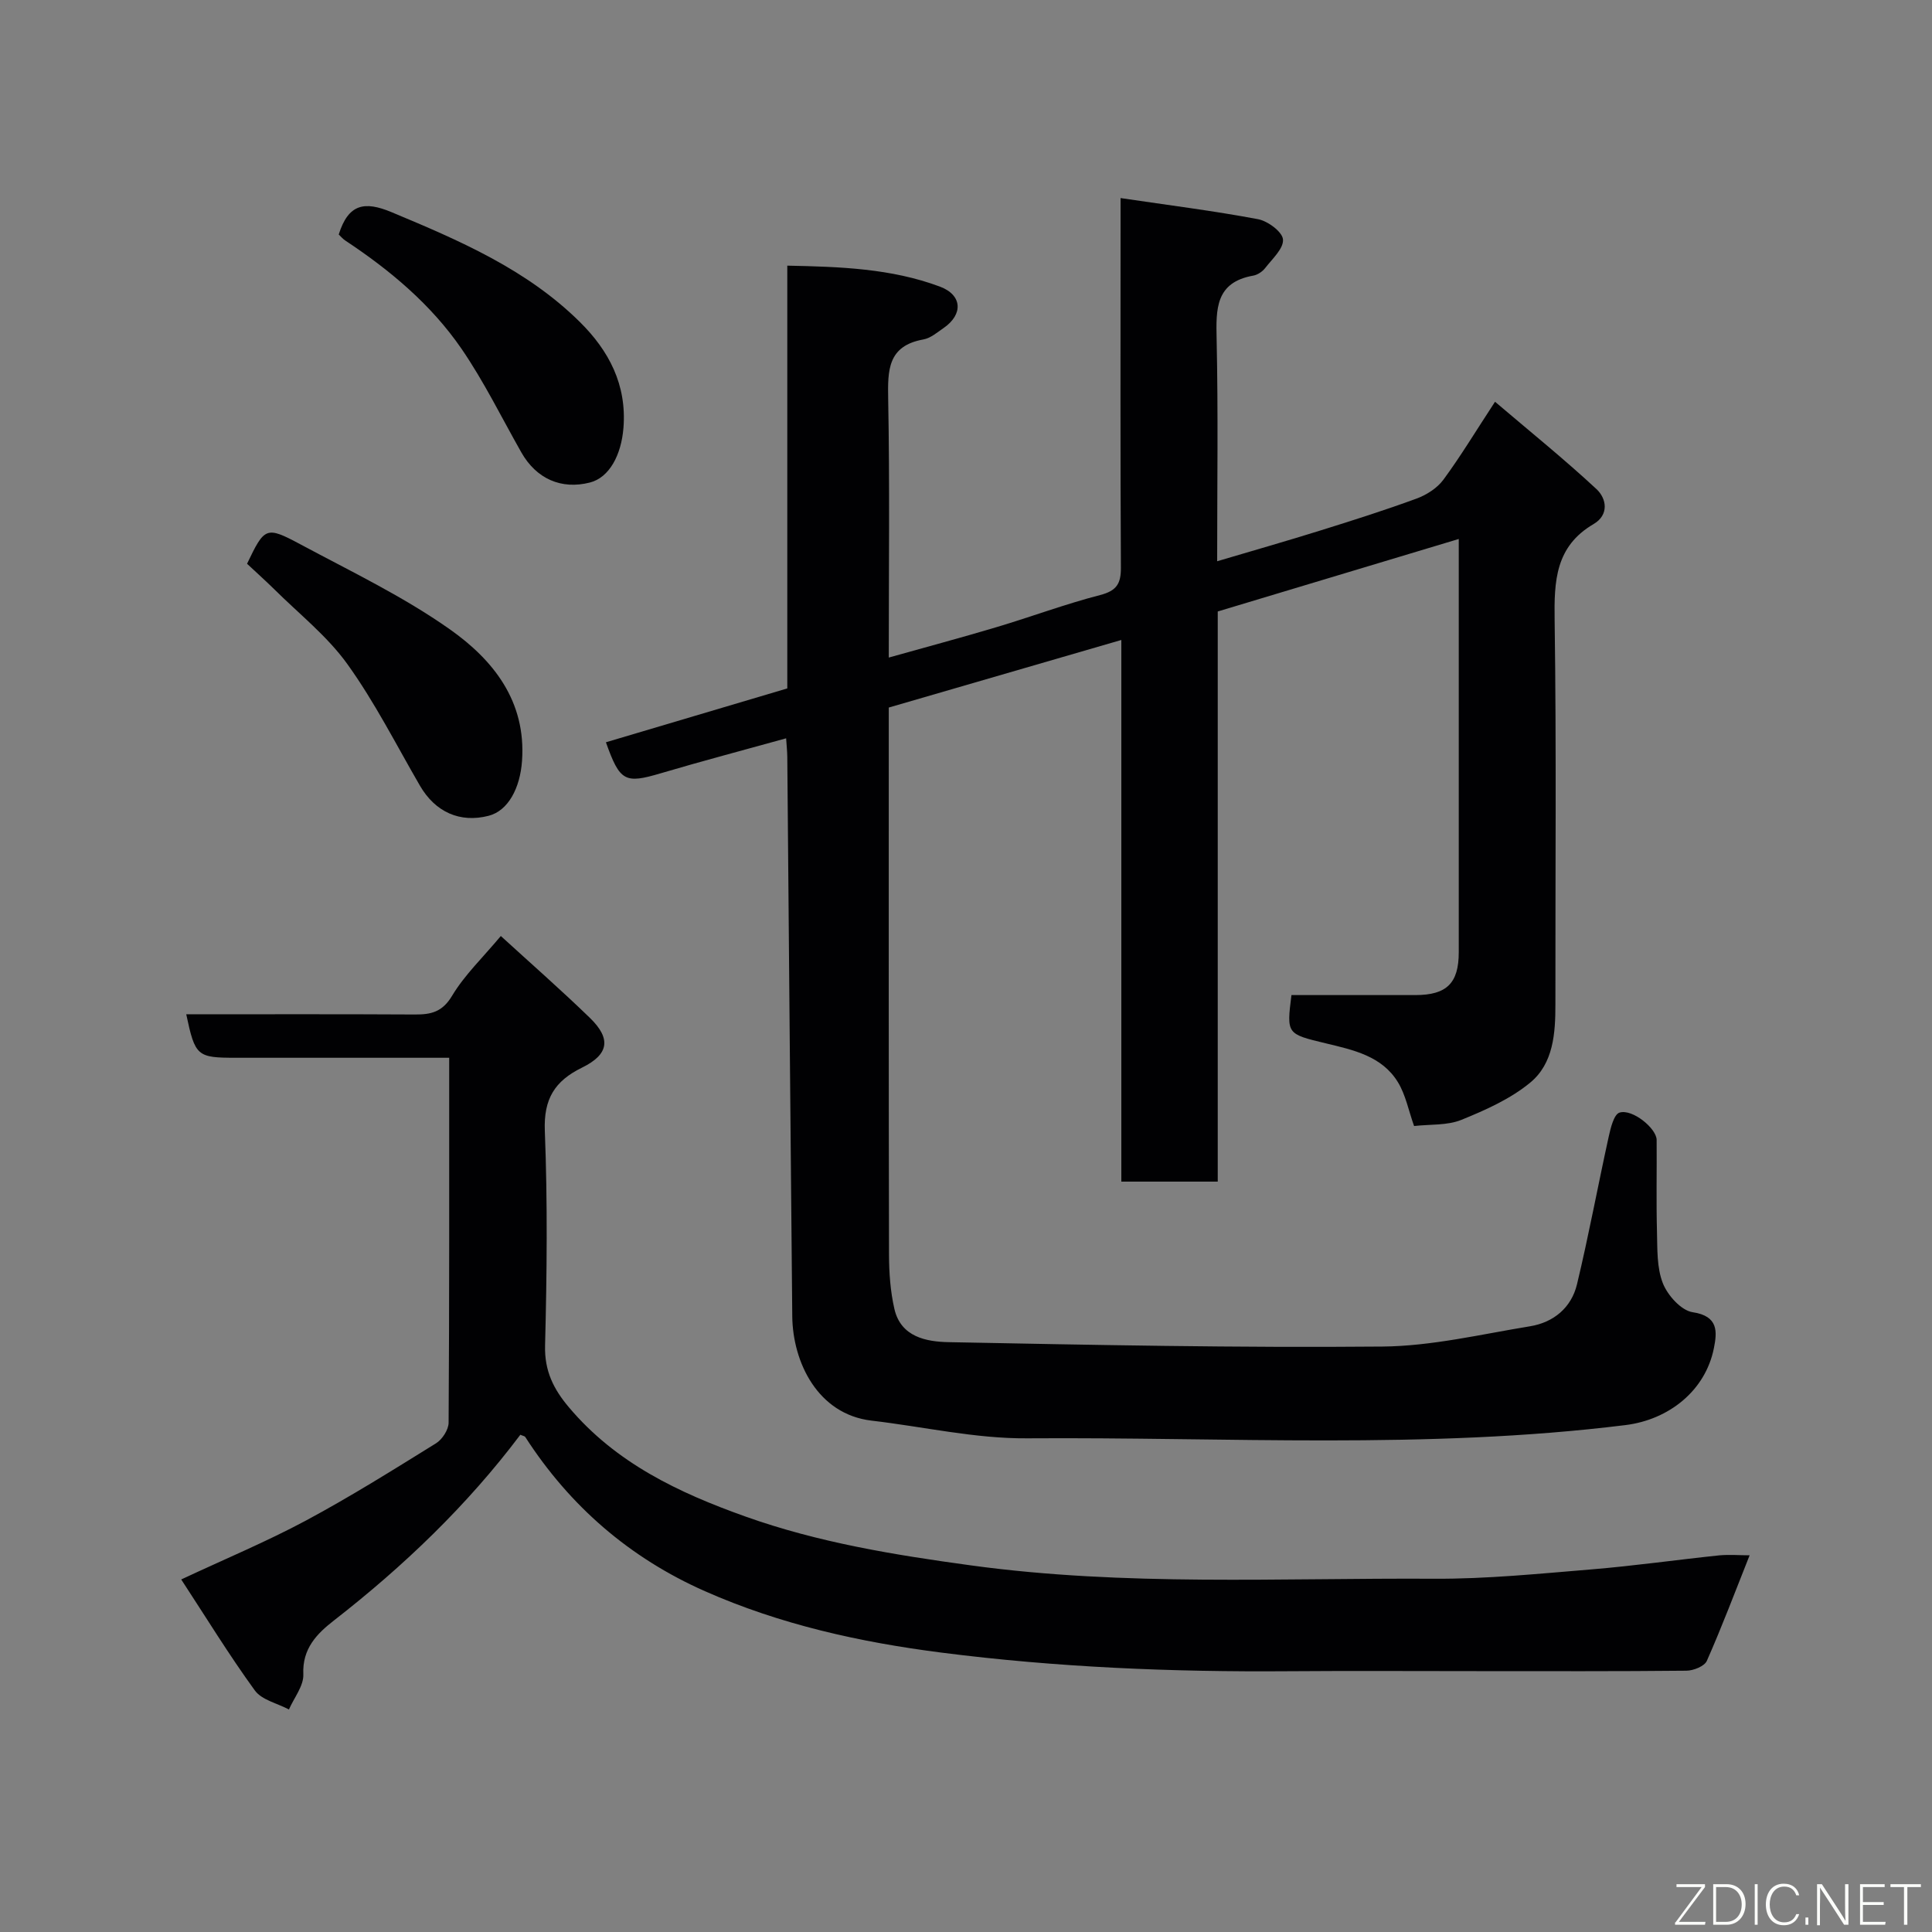 <svg enable-background="new 0 0 400 400" viewBox="0 0 400 400" xmlns="http://www.w3.org/2000/svg"><rect x="0" y="0" width="400" height="400" fill="#808080" stroke="none"/><path d="m232 41.01c10.08 1.49 19.32 2.65 28.46 4.37 2.03.38 5.04 2.62 5.17 4.2.15 1.88-2.23 4.03-3.7 5.93-.56.72-1.55 1.39-2.44 1.55-7.86 1.39-7.74 6.91-7.6 13.18.33 15.14.11 30.29.11 45.96 7.45-2.21 14.44-4.2 21.38-6.37 6.68-2.08 13.35-4.2 19.92-6.61 2.06-.76 4.25-2.16 5.53-3.89 3.57-4.84 6.68-10.02 10.7-16.15 7.32 6.23 14.39 11.93 21.02 18.1 2.08 1.94 2.64 5.32-.63 7.23-7.9 4.63-8.17 11.79-8.05 19.9.38 26.49.13 52.99.16 79.49.01 6.02-.4 12.27-5.21 16.24-4.11 3.39-9.27 5.69-14.27 7.72-2.92 1.18-6.43.89-9.78 1.27-1.14-3.19-1.74-6.45-3.35-9.08-3.32-5.43-9.25-6.67-14.93-8.04-8.11-1.95-8.12-1.91-7.11-9.99 8.61 0 17.15.01 25.69 0 6.46-.01 8.95-2.47 8.95-8.86.01-26.66 0-53.33 0-79.99 0-1.63 0-3.27 0-5.58-16.92 5.09-33.24 10-49.9 15.01v118.04c-6.68 0-13.06 0-19.96 0 0-37.01 0-74.08 0-112.14-16.39 4.76-32.07 9.32-48.15 13.99v5.29c0 35.99-.03 71.99.05 107.98.01 3.76.28 7.61 1.12 11.26 1.34 5.8 6.62 6.77 11.23 6.86 29.93.58 59.86 1.18 89.79.91 10.21-.09 20.42-2.54 30.59-4.2 4.88-.8 8.55-3.86 9.71-8.69 2.43-10.12 4.32-20.37 6.56-30.54.4-1.82 1.08-4.65 2.25-5.01 2.67-.82 7.66 3.28 7.68 5.66.05 6.33-.1 12.67.07 19 .09 3.6-.05 7.46 1.22 10.68.99 2.51 3.8 5.64 6.17 5.99 5.37.8 5.07 4.06 4.39 7.46-1.76 8.8-9.33 14.8-18.31 15.91-41.21 5.11-82.59 2.44-123.89 2.74-10.71.08-21.44-2.41-32.17-3.66-11.17-1.3-16.34-12.09-16.44-21.6-.38-38.59-.69-77.19-1.03-115.79-.01-1.15-.14-2.3-.24-3.88-8.81 2.45-17.42 4.71-25.96 7.24-7.4 2.19-8.46 1.73-11.35-6.42 12.43-3.69 24.84-7.38 37.55-11.15 0-28.97 0-57.92 0-87.53 10.95.22 21.53.58 31.6 4.34 4.65 1.74 4.84 5.75.79 8.55-1.33.92-2.71 2.12-4.22 2.39-7.4 1.33-7.39 6.37-7.28 12.37.33 17.64.12 35.29.12 53.49 7.75-2.18 15.07-4.13 22.32-6.3 7.17-2.14 14.2-4.77 21.43-6.64 3.45-.89 4.33-2.37 4.31-5.71-.13-23.16-.07-46.32-.07-69.48 0-1.81 0-3.61 0-7z" fill="#010103"/><path d="m362.24 322.01c-2.98 7.49-5.72 14.76-8.86 21.86-.49 1.11-2.77 2.02-4.23 2.03-14.33.15-28.66.09-42.99.09-13.16 0-26.33-.08-39.49.02-23.99.18-47.87-.8-71.72-3.85-16.96-2.17-33.37-5.81-49-12.72-15.57-6.89-27.95-17.59-37.19-31.91-.14-.22-.55-.26-1.03-.48-11 14.62-24.13 27.19-38.59 38.45-3.49 2.71-6.58 5.8-6.34 11.14.11 2.38-1.92 4.86-2.98 7.29-2.4-1.28-5.62-1.96-7.06-3.94-5.35-7.37-10.12-15.16-15.24-22.98 9.19-4.3 17.71-7.85 25.81-12.19 9.19-4.93 18.06-10.49 26.93-15.99 1.3-.8 2.61-2.82 2.62-4.28.16-24.96.12-49.93.12-75.55-5.24 0-10.17 0-15.11 0-9.67 0-19.33 0-29 0-8.11 0-8.48-.31-10.33-9 15.84 0 31.59-.05 47.34.04 3.35.02 5.68-.51 7.69-3.86 2.58-4.31 6.35-7.9 10.1-12.39 6.19 5.66 12.46 11.15 18.44 16.95 4.44 4.31 3.96 7.56-1.63 10.3-5.65 2.77-7.96 6.47-7.7 13.09.58 14.81.43 29.66.05 44.48-.13 5.24 1.76 8.99 4.93 12.75 9.74 11.56 22.74 17.7 36.55 22.62 15.14 5.4 30.85 7.95 46.72 10.12 31.9 4.36 63.93 2.58 95.91 2.76 10.86.06 21.75-1.05 32.6-1.94 8.82-.73 17.6-1.98 26.4-2.9 2.12-.19 4.25-.01 6.28-.01z" fill="#010103"/><path d="m51.15 116.72c3.64-7.59 3.9-7.85 11.05-4.02 10.46 5.61 21.28 10.78 30.93 17.59 8.96 6.32 15.83 14.86 14.95 27.24-.4 5.67-2.88 10.33-6.91 11.37-5.94 1.53-11.06-.77-14.23-6.24-4.91-8.46-9.35-17.28-15.04-25.19-4.18-5.81-10.03-10.41-15.17-15.52-1.78-1.75-3.63-3.4-5.58-5.23z" fill="#010103"/><path d="m70.13 48.55c2.01-6.39 5.37-6.94 10.92-4.63 14.06 5.87 28.01 11.85 39.02 22.76 5.98 5.92 9.72 12.96 9.01 21.9-.45 5.63-2.92 10.29-6.94 11.32-5.93 1.52-11.1-.77-14.2-6.23-4.08-7.19-7.73-14.67-12.39-21.46-6.29-9.15-14.76-16.25-24.02-22.38-.55-.35-.98-.89-1.4-1.28z" fill="#010103"/><g fill="#fbfcfa"><path d="m346.9 398 5.4-7.3h-5.2v-.6h5.9v.6l-5.4 7.2h5.5l-.1.6h-6.2v-.5z"/><path d="m354.7 390.1h2.8c2.3 0 3.9 1.6 3.9 4.1s-1.6 4.3-3.9 4.3h-2.8zm.6 7.8h2c2.2 0 3.3-1.6 3.3-3.6 0-1.8-1-3.6-3.3-3.6h-2z"/><path d="m363.9 390.1v8.4h-.6v-8.4h1.6z"/><path d="m372.5 396.3c-.4 1.3-1.4 2.3-3.2 2.3-2.4 0-3.7-1.9-3.7-4.3 0-2.3 1.2-4.3 3.7-4.3 1.8 0 2.9 1 3.2 2.4h-.6c-.4-1.1-1.1-1.8-2.5-1.8-2.1 0-3 1.9-3 3.7s.9 3.7 3 3.7c1.4 0 2.1-.7 2.5-1.7z"/><path d="m373.8 398.5v-1.5h.6v1.5z"/><path d="m376.2 398.5v-8.4h1c1.3 2 4.4 6.7 4.9 7.6-.1-1.2-.1-2.4-.1-3.8v-3.8h.7v8.4h-.9c-1.2-1.9-4.4-6.8-5-7.7.1 1.1 0 2.3 0 3.9v3.9h-.6z"/><path d="m390 394.4h-4.3v3.5h4.7l-.1.6h-5.2v-8.4h5.1v.6h-4.5v3.1h4.3z"/><path d="m394.2 390.7h-2.8v-.6h6.3v.6h-2.8v7.8h-.7z"/></g></svg>